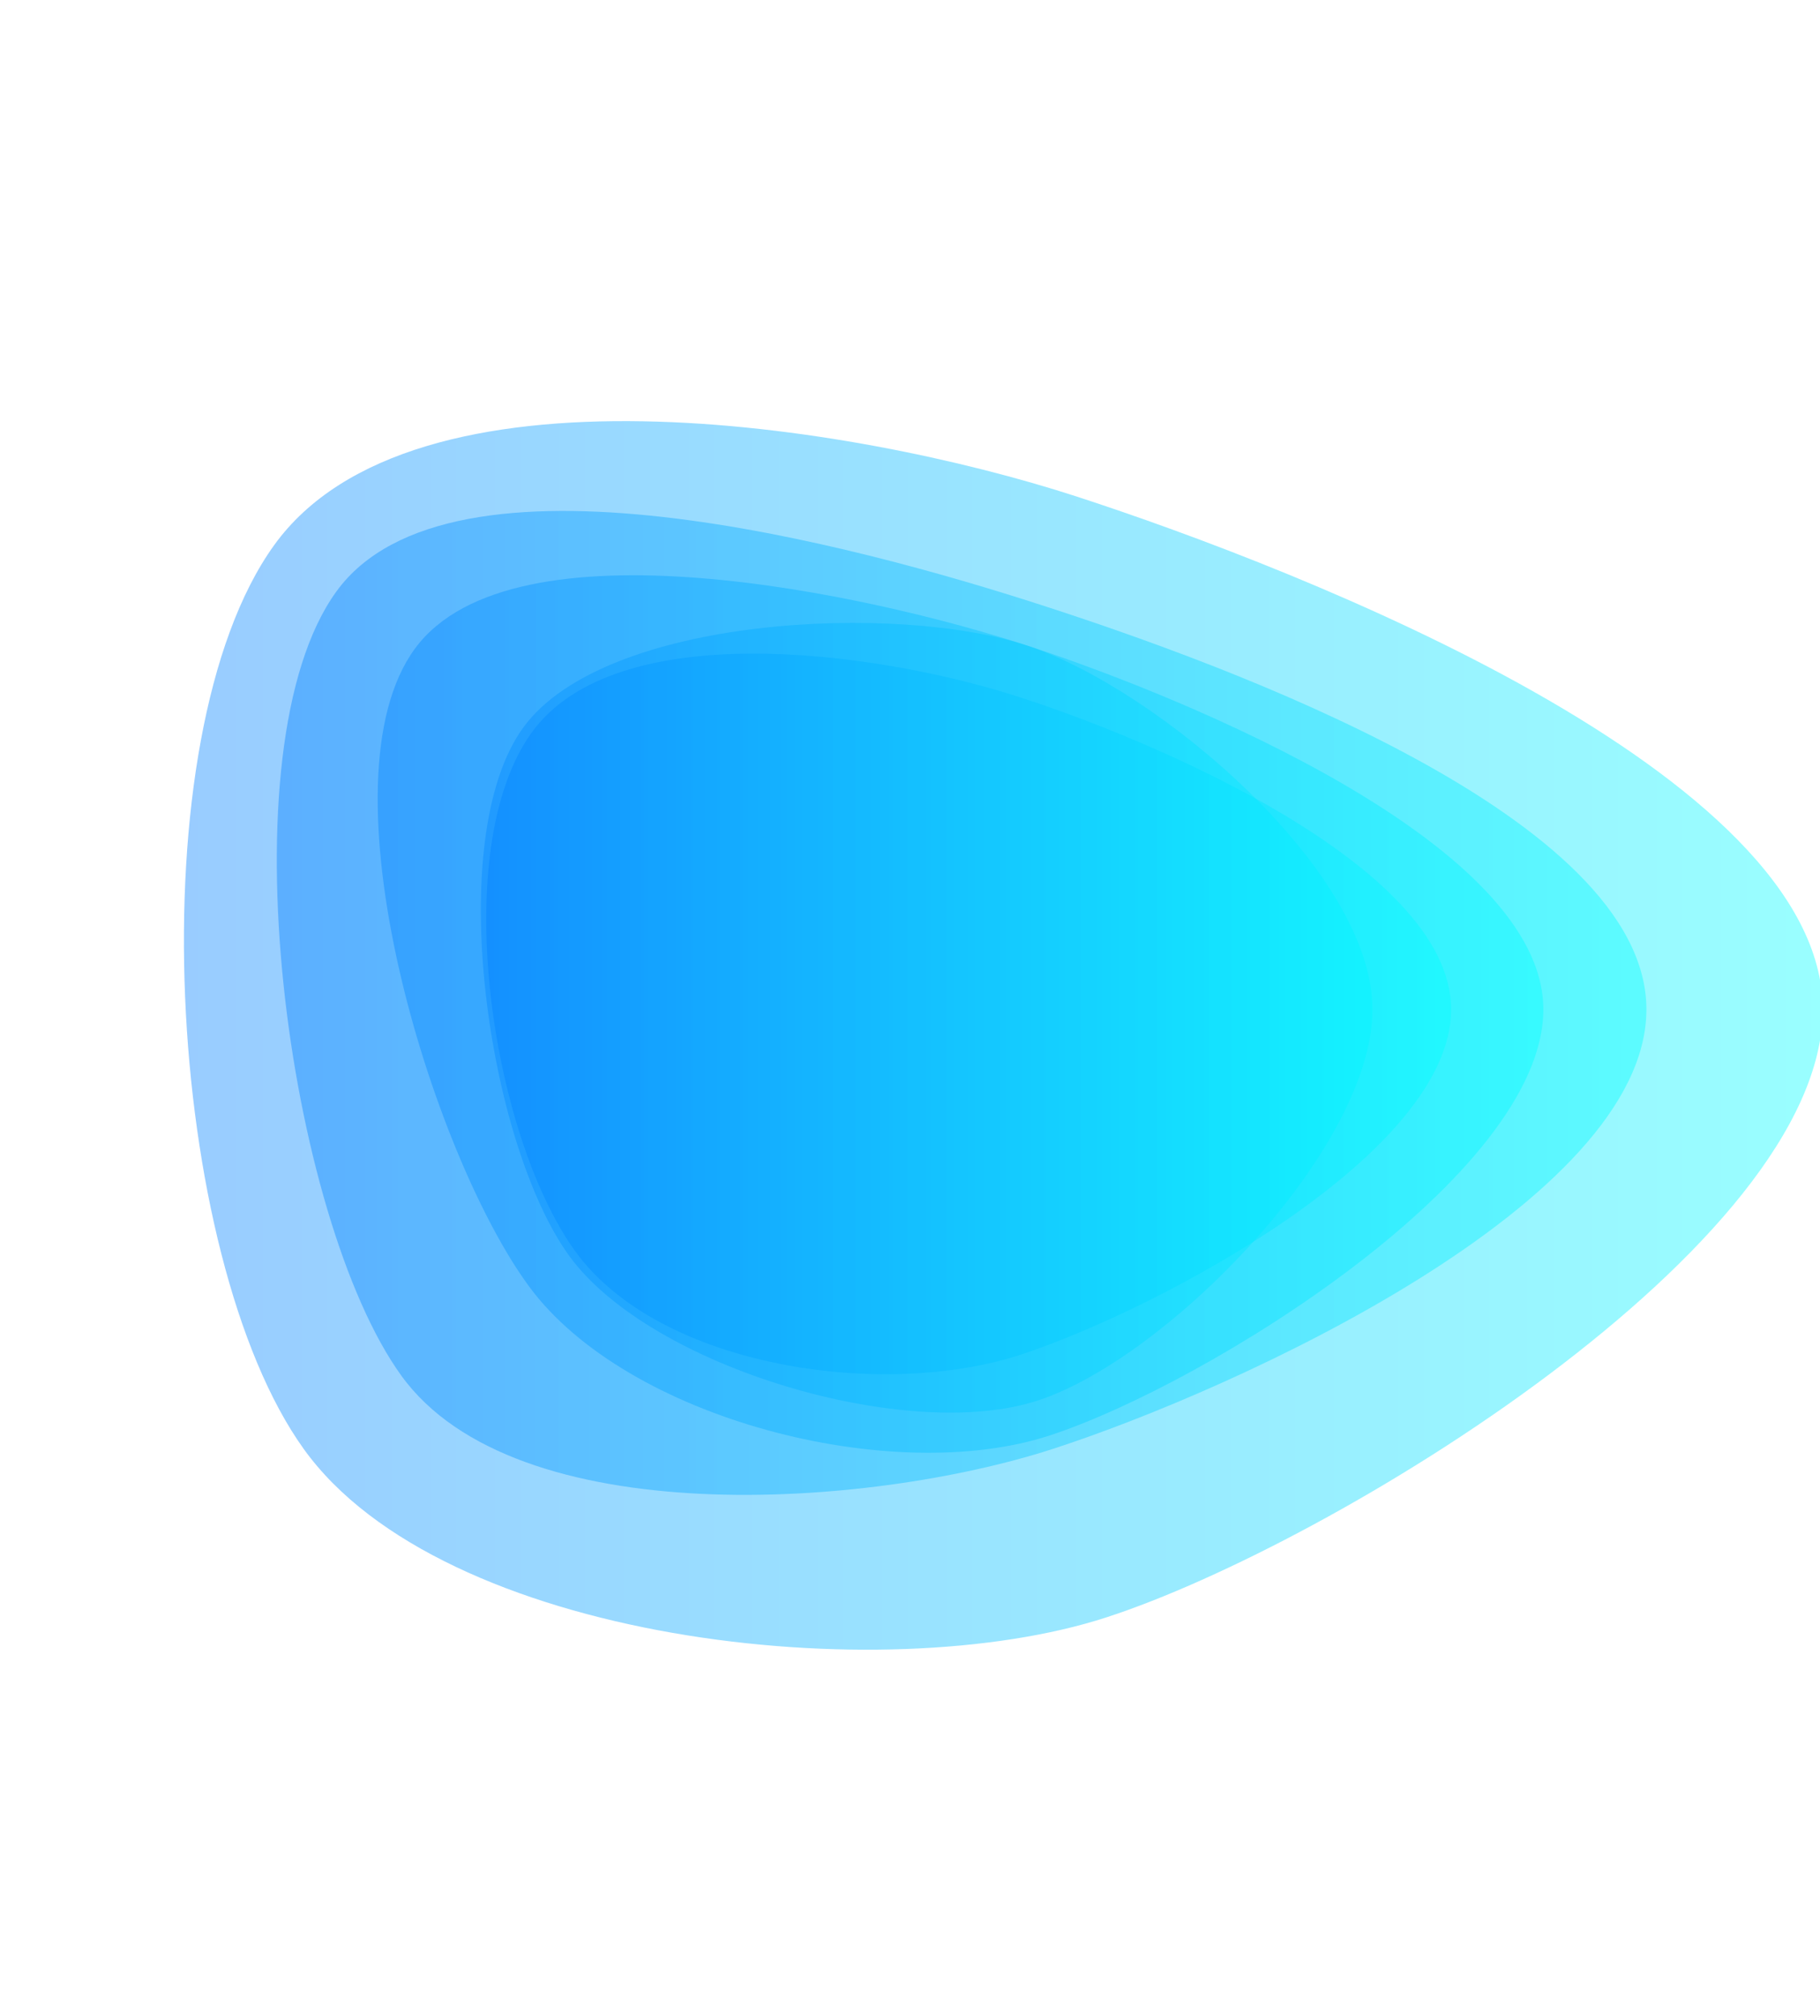 <?xml version="1.0" encoding="utf-8"?>
<svg xmlns="http://www.w3.org/2000/svg" xmlns:xlink="http://www.w3.org/1999/xlink" style="margin: auto; background: rgb(255, 255, 255); display: block; z-index: 1; position: relative; shape-rendering: auto;" width="671" height="743" preserveAspectRatio="xMidYMid" viewBox="0 0 671 743">
<g transform=""><linearGradient id="lg-0.9825585523405036" x1="0" x2="1" y1="0" y2="0">
  <stop stop-color="#007bff" offset="0"></stop>
  <stop stop-color="#00ffff" offset="1"></stop>
</linearGradient><path d="M 672 372 C 672 459 491 569 408 596 C 325 623 163 605 112 534 C 61 463 50 272 101 201 C 152 130 314 156 397 183 C 480 210 672 285 672 372" fill="url(#lg-0.9825585523405036)" opacity="0.4">
  <animate attributeName="d" dur="10s" repeatCount="indefinite" keyTimes="0;0.333;0.667;1" calcmod="spline" keySplines="0.3 0.1 0.7 0.9;0.3 0.1 0.7 0.9;0.3 0.1 0.7 0.9" begin="-4s" values="M 672 372 C 672 459 491 569 408 596 C 325 623 163 605 112 534 C 61 463 50 272 101 201 C 152 130 314 156 397 183 C 480 210 672 285 672 372;M 619 372 C 619 447 477 566 406 589 C 335 612 198 565 154 504 C 110 443 113 303 157 242 C 201 181 326 160 397 183 C 468 206 619 297 619 372;M 622 372 C 622 445 462 526 393 548 C 324 570 161 589 118 530 C 75 471 108 297 151 238 C 194 179 321 182 390 205 C 459 228 622 299 622 372;M 672 372 C 672 459 491 569 408 596 C 325 623 163 605 112 534 C 61 463 50 272 101 201 C 152 130 314 156 397 183 C 480 210 672 285 672 372"></animate>
</path><path d="M 607 372 C 607 443 456 512 388 534 C 320 556 190 565 148 507 C 106 449 82 276 124 218 C 166 160 316 201 384 223 C 452 245 607 301 607 372" fill="url(#lg-0.9825585523405036)" opacity="0.4">
  <animate attributeName="d" dur="10s" repeatCount="indefinite" keyTimes="0;0.333;0.667;1" calcmod="spline" keySplines="0.3 0.1 0.7 0.9;0.3 0.1 0.7 0.9;0.3 0.1 0.7 0.9" begin="-4s" values="M 607 372 C 607 443 456 512 388 534 C 320 556 190 565 148 507 C 106 449 82 276 124 218 C 166 160 316 201 384 223 C 452 245 607 301 607 372;M 515 372 C 515 429 442 515 388 533 C 334 551 221 524 188 478 C 155 432 167 319 200 273 C 233 227 323 226 377 243 C 431 260 515 315 515 372;M 596 372 C 596 447 474 555 403 578 C 332 601 165 587 121 527 C 77 467 84 280 128 220 C 172 160 326 158 397 181 C 468 204 596 297 596 372;M 607 372 C 607 443 456 512 388 534 C 320 556 190 565 148 507 C 106 449 82 276 124 218 C 166 160 316 201 384 223 C 452 245 607 301 607 372"></animate>
</path><path d="M 506 372 C 506 423 431 500 383 516 C 335 532 240 504 210 463 C 180 422 163 309 193 268 C 223 227 331 222 379 238 C 427 254 506 321 506 372" fill="url(#lg-0.9825585523405036)" opacity="0.4">
  <animate attributeName="d" dur="10s" repeatCount="indefinite" keyTimes="0;0.333;0.667;1" calcmod="spline" keySplines="0.3 0.1 0.7 0.9;0.3 0.1 0.7 0.9;0.3 0.1 0.7 0.9" begin="-4s" values="M 506 372 C 506 423 431 500 383 516 C 335 532 240 504 210 463 C 180 422 163 309 193 268 C 223 227 331 222 379 238 C 427 254 506 321 506 372;M 617 372 C 617 447 473 553 402 576 C 331 599 182 575 138 515 C 94 455 106 296 150 236 C 194 176 317 186 388 209 C 459 232 617 297 617 372;M 577 372 C 577 444 456 506 387 529 C 318 552 190 567 147 508 C 104 449 99 290 142 231 C 185 172 330 153 399 175 C 468 197 577 300 577 372;M 506 372 C 506 423 431 500 383 516 C 335 532 240 504 210 463 C 180 422 163 309 193 268 C 223 227 331 222 379 238 C 427 254 506 321 506 372"></animate>
</path><path d="M 569 372 C 569 433 445 510 387 529 C 329 548 231 523 195 474 C 159 425 117 288 153 239 C 189 190 321 219 379 238 C 437 257 569 311 569 372" fill="url(#lg-0.9825585523405036)" opacity="0.4">
  <animate attributeName="d" dur="10s" repeatCount="indefinite" keyTimes="0;0.333;0.667;1" calcmod="spline" keySplines="0.3 0.1 0.7 0.9;0.3 0.1 0.7 0.9;0.3 0.1 0.7 0.9" begin="-4s" values="M 569 372 C 569 433 445 510 387 529 C 329 548 231 523 195 474 C 159 425 117 288 153 239 C 189 190 321 219 379 238 C 437 257 569 311 569 372;M 545 372 C 545 438 457 532 394 552 C 331 572 178 567 139 514 C 100 461 108 287 147 234 C 186 181 317 214 380 234 C 443 254 545 306 545 372;M 547 372 C 547 429 430 477 376 495 C 322 513 215 529 182 483 C 149 437 158 313 191 267 C 224 221 325 221 379 239 C 433 257 547 315 547 372;M 569 372 C 569 433 445 510 387 529 C 329 548 231 523 195 474 C 159 425 117 288 153 239 C 189 190 321 219 379 238 C 437 257 569 311 569 372"></animate>
</path><path d="M 535 372 C 535 425 428 482 377 499 C 326 516 243 504 212 461 C 181 418 165 313 196 270 C 227 227 322 240 373 256 C 424 272 535 319 535 372" fill="url(#lg-0.9825585523405036)" opacity="0.4">
  <animate attributeName="d" dur="10s" repeatCount="indefinite" keyTimes="0;0.333;0.667;1" calcmod="spline" keySplines="0.3 0.1 0.7 0.9;0.3 0.1 0.7 0.9;0.3 0.1 0.7 0.9" begin="-4s" values="M 535 372 C 535 425 428 482 377 499 C 326 516 243 504 212 461 C 181 418 165 313 196 270 C 227 227 322 240 373 256 C 424 272 535 319 535 372;M 528 372 C 528 424 424 475 374 491 C 324 507 240 505 209 463 C 178 421 159 308 190 266 C 221 224 335 204 385 220 C 435 236 528 320 528 372;M 509 372 C 509 428 429 479 376 496 C 323 513 237 512 204 467 C 171 422 170 320 203 275 C 236 230 327 218 380 235 C 433 252 509 316 509 372;M 535 372 C 535 425 428 482 377 499 C 326 516 243 504 212 461 C 181 418 165 313 196 270 C 227 227 322 240 373 256 C 424 272 535 319 535 372"></animate>
</path></g>
</svg>